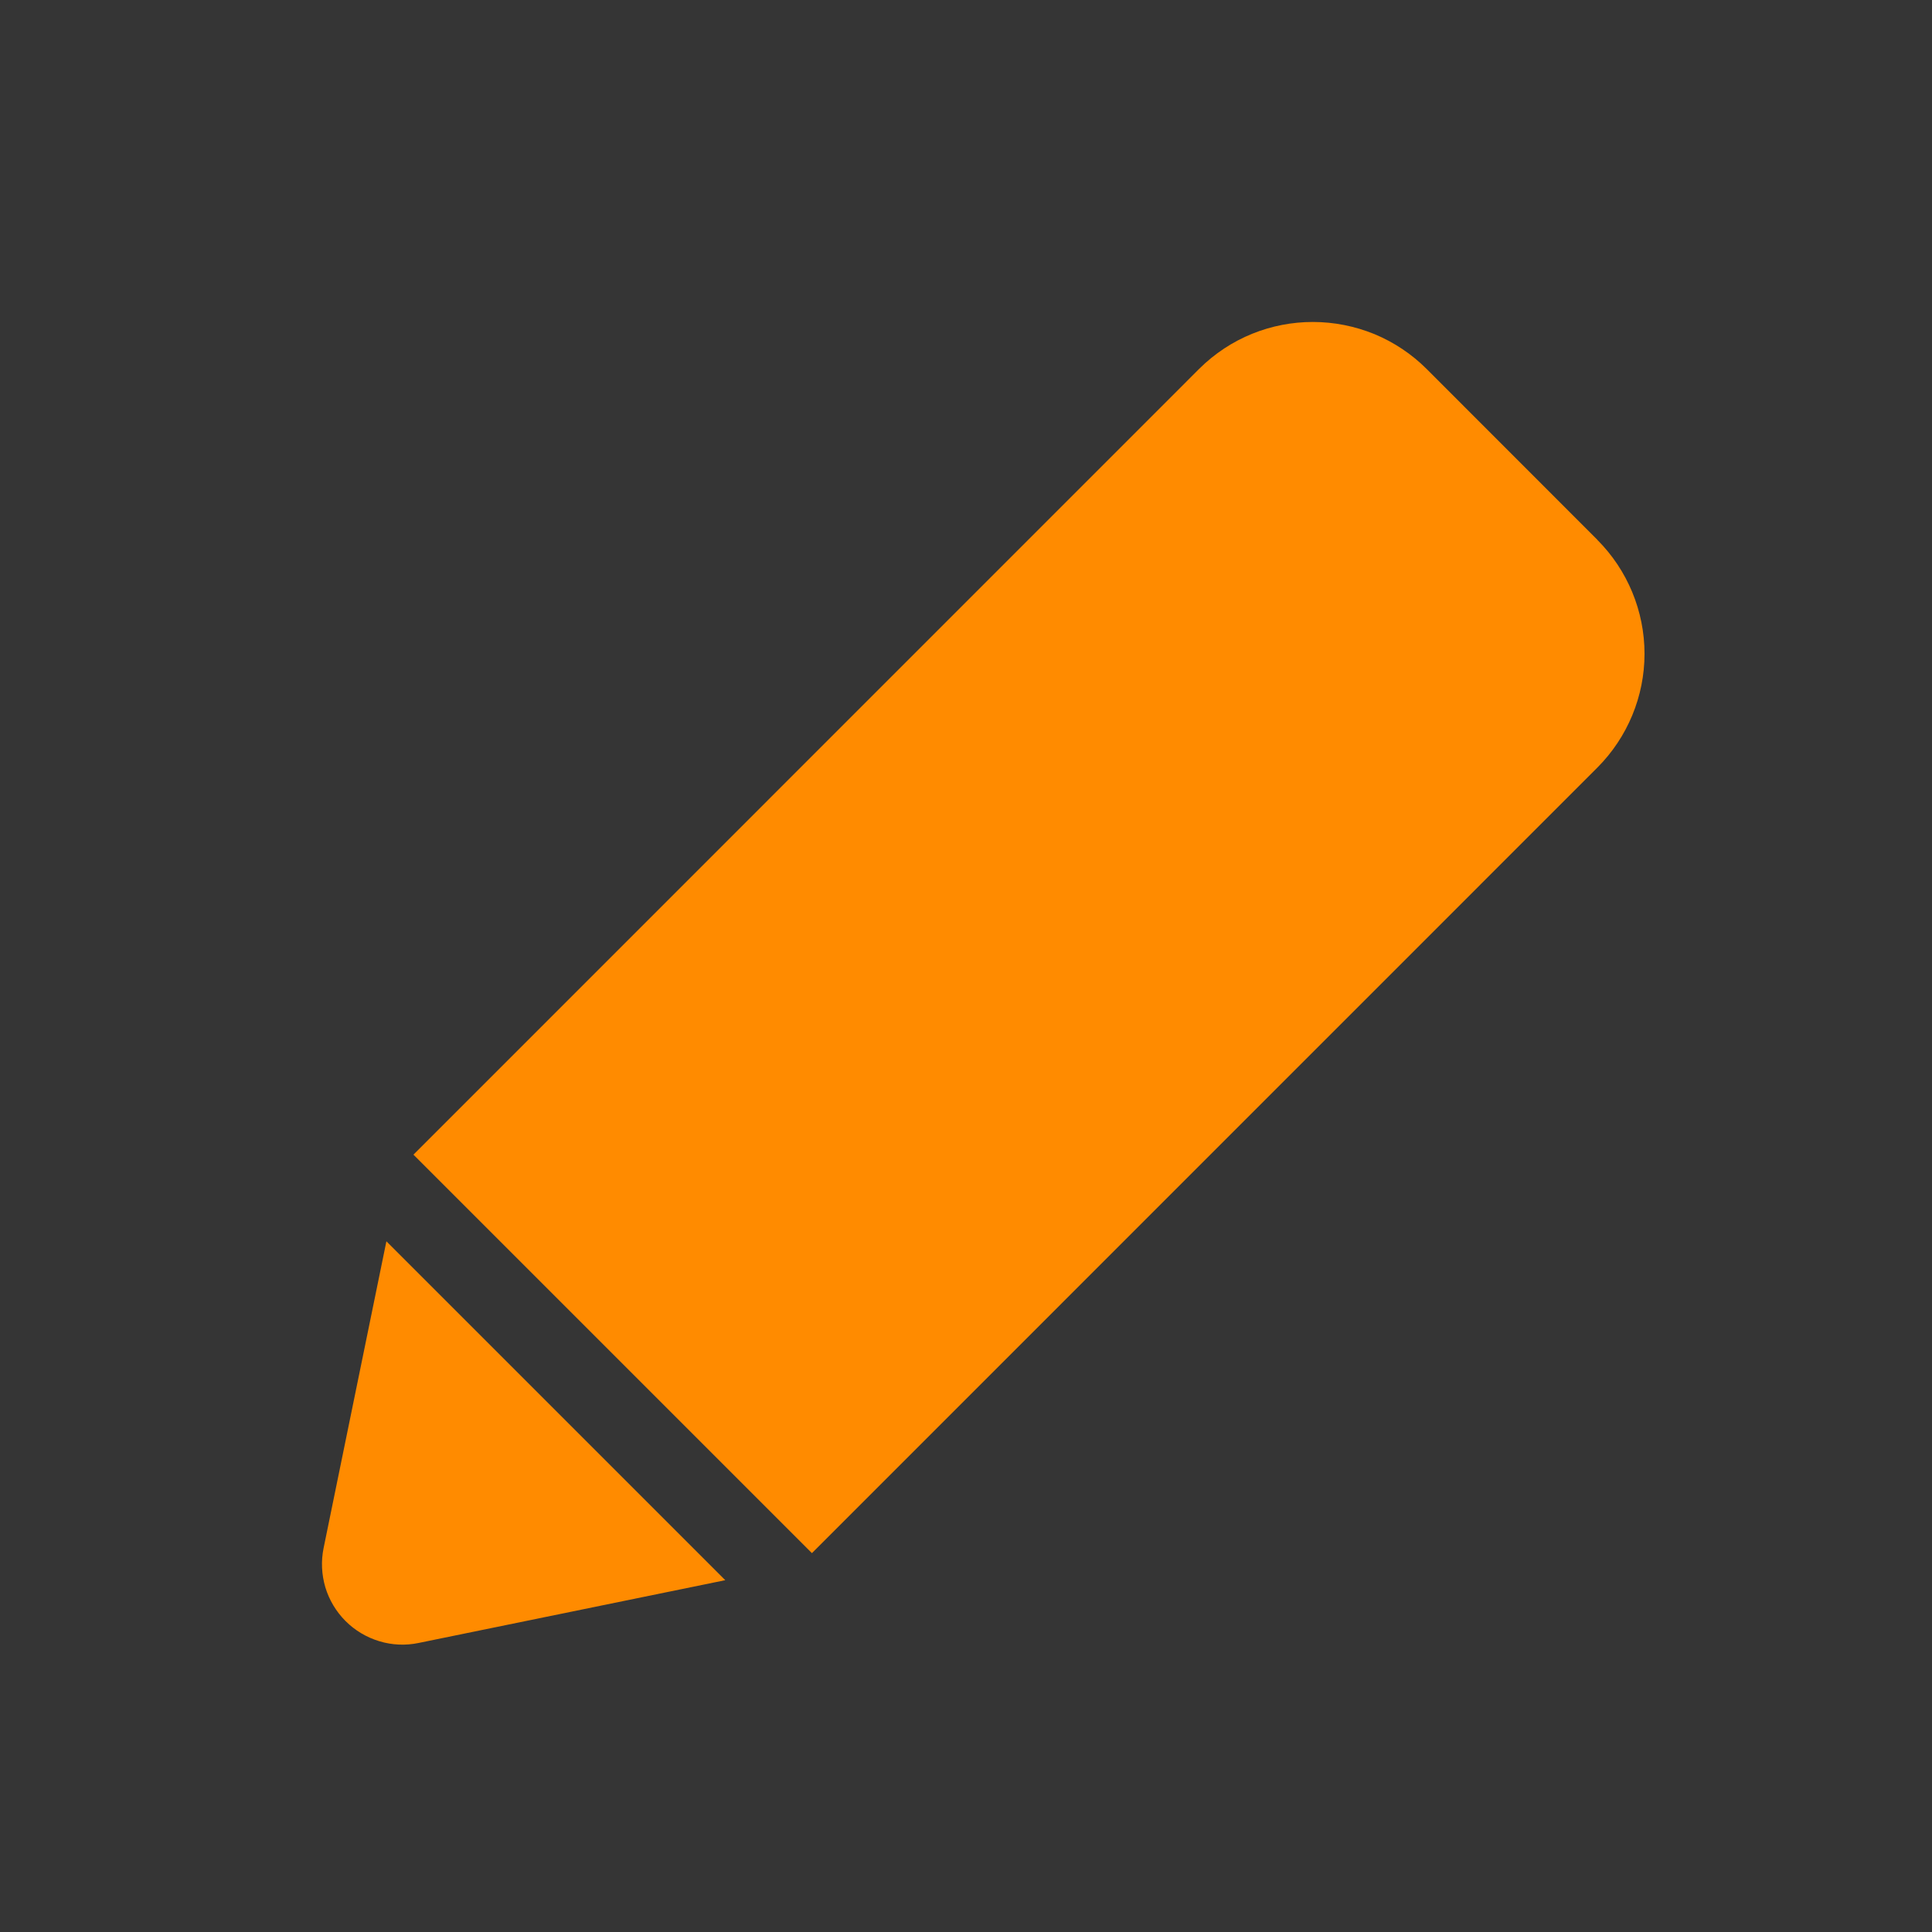<svg width="20" height="20" viewBox="0 0 20 20" fill="none" xmlns="http://www.w3.org/2000/svg">
<rect x="0" y="0" width="20" height="20" fill="#333333" stroke="none"/>
<rect width="20" height="20" fill="white" fill-opacity="0.01"/>
<path fill-rule="evenodd" clip-rule="evenodd" d="M3.35 16.025C3.322 16.16 3.329 16.3 3.368 16.432C3.408 16.564 3.48 16.684 3.577 16.781C3.675 16.879 3.795 16.95 3.927 16.99C4.059 17.03 4.198 17.036 4.333 17.008L7.508 16.358L4 12.85L3.35 16.025ZM16.537 5.589L14.77 3.821C14.615 3.666 14.431 3.543 14.229 3.459C14.026 3.376 13.809 3.333 13.59 3.333C13.163 3.333 12.737 3.496 12.411 3.821L4.28 11.953L8.405 16.078L16.536 7.946C16.848 7.633 17.024 7.209 17.024 6.768C17.024 6.326 16.848 5.902 16.536 5.589H16.537Z" fill="#FF8B00"/>
</svg>
